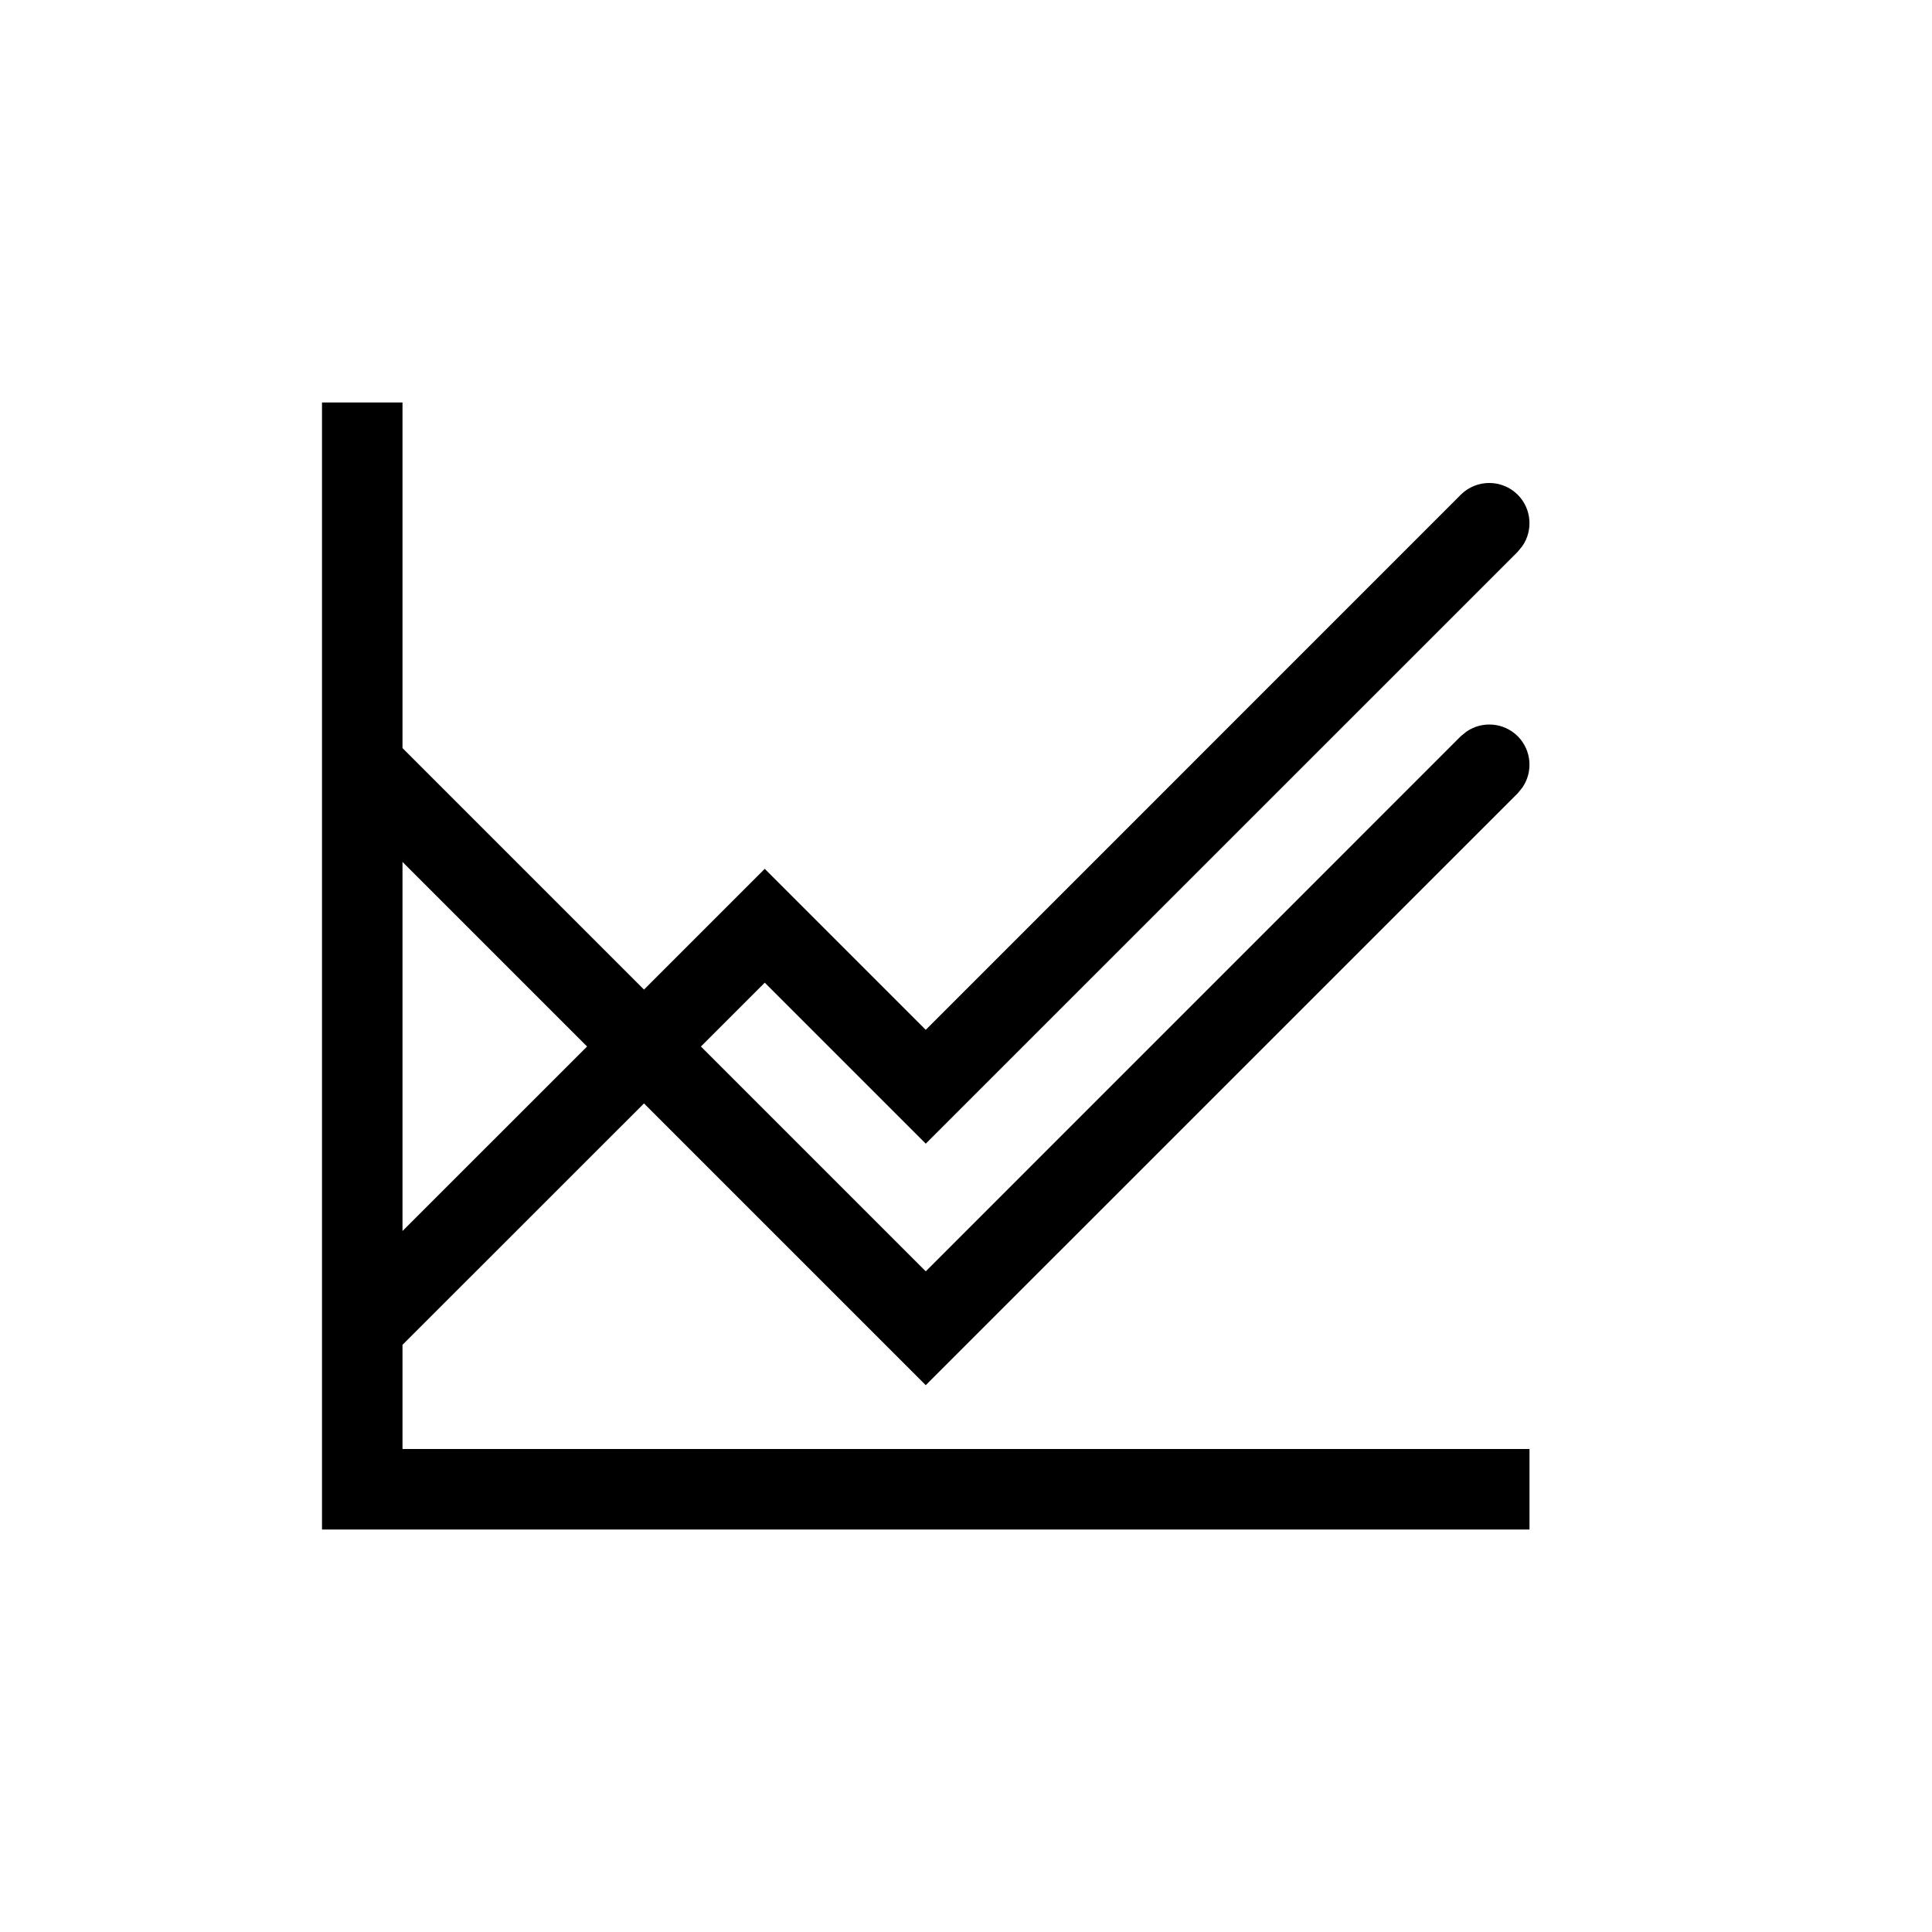 <svg xmlns="http://www.w3.org/2000/svg" width="24" height="24" viewBox="0 0 24 24">
  <path d="M5,5 L5,9.293 L8,12.293 L9.5,10.793 L11.5,12.793 L18.146,6.146 C18.342,5.951 18.658,5.951 18.854,6.146 C19.027,6.32 19.046,6.589 18.911,6.784 L18.854,6.854 L11.5,14.207 L9.5,12.207 L8.707,13 L11.5,15.793 L18.146,9.146 L18.216,9.089 C18.411,8.954 18.68,8.973 18.854,9.146 C19.027,9.32 19.046,9.589 18.911,9.784 L18.854,9.854 L11.5,17.207 L8,13.707 L5,16.706 L5,18 L19,18 L19,19 L4,19 L4,5 L5,5 Z M5,10.707 L5,15.292 L7.293,13 L5,10.707 Z"/>
</svg>
